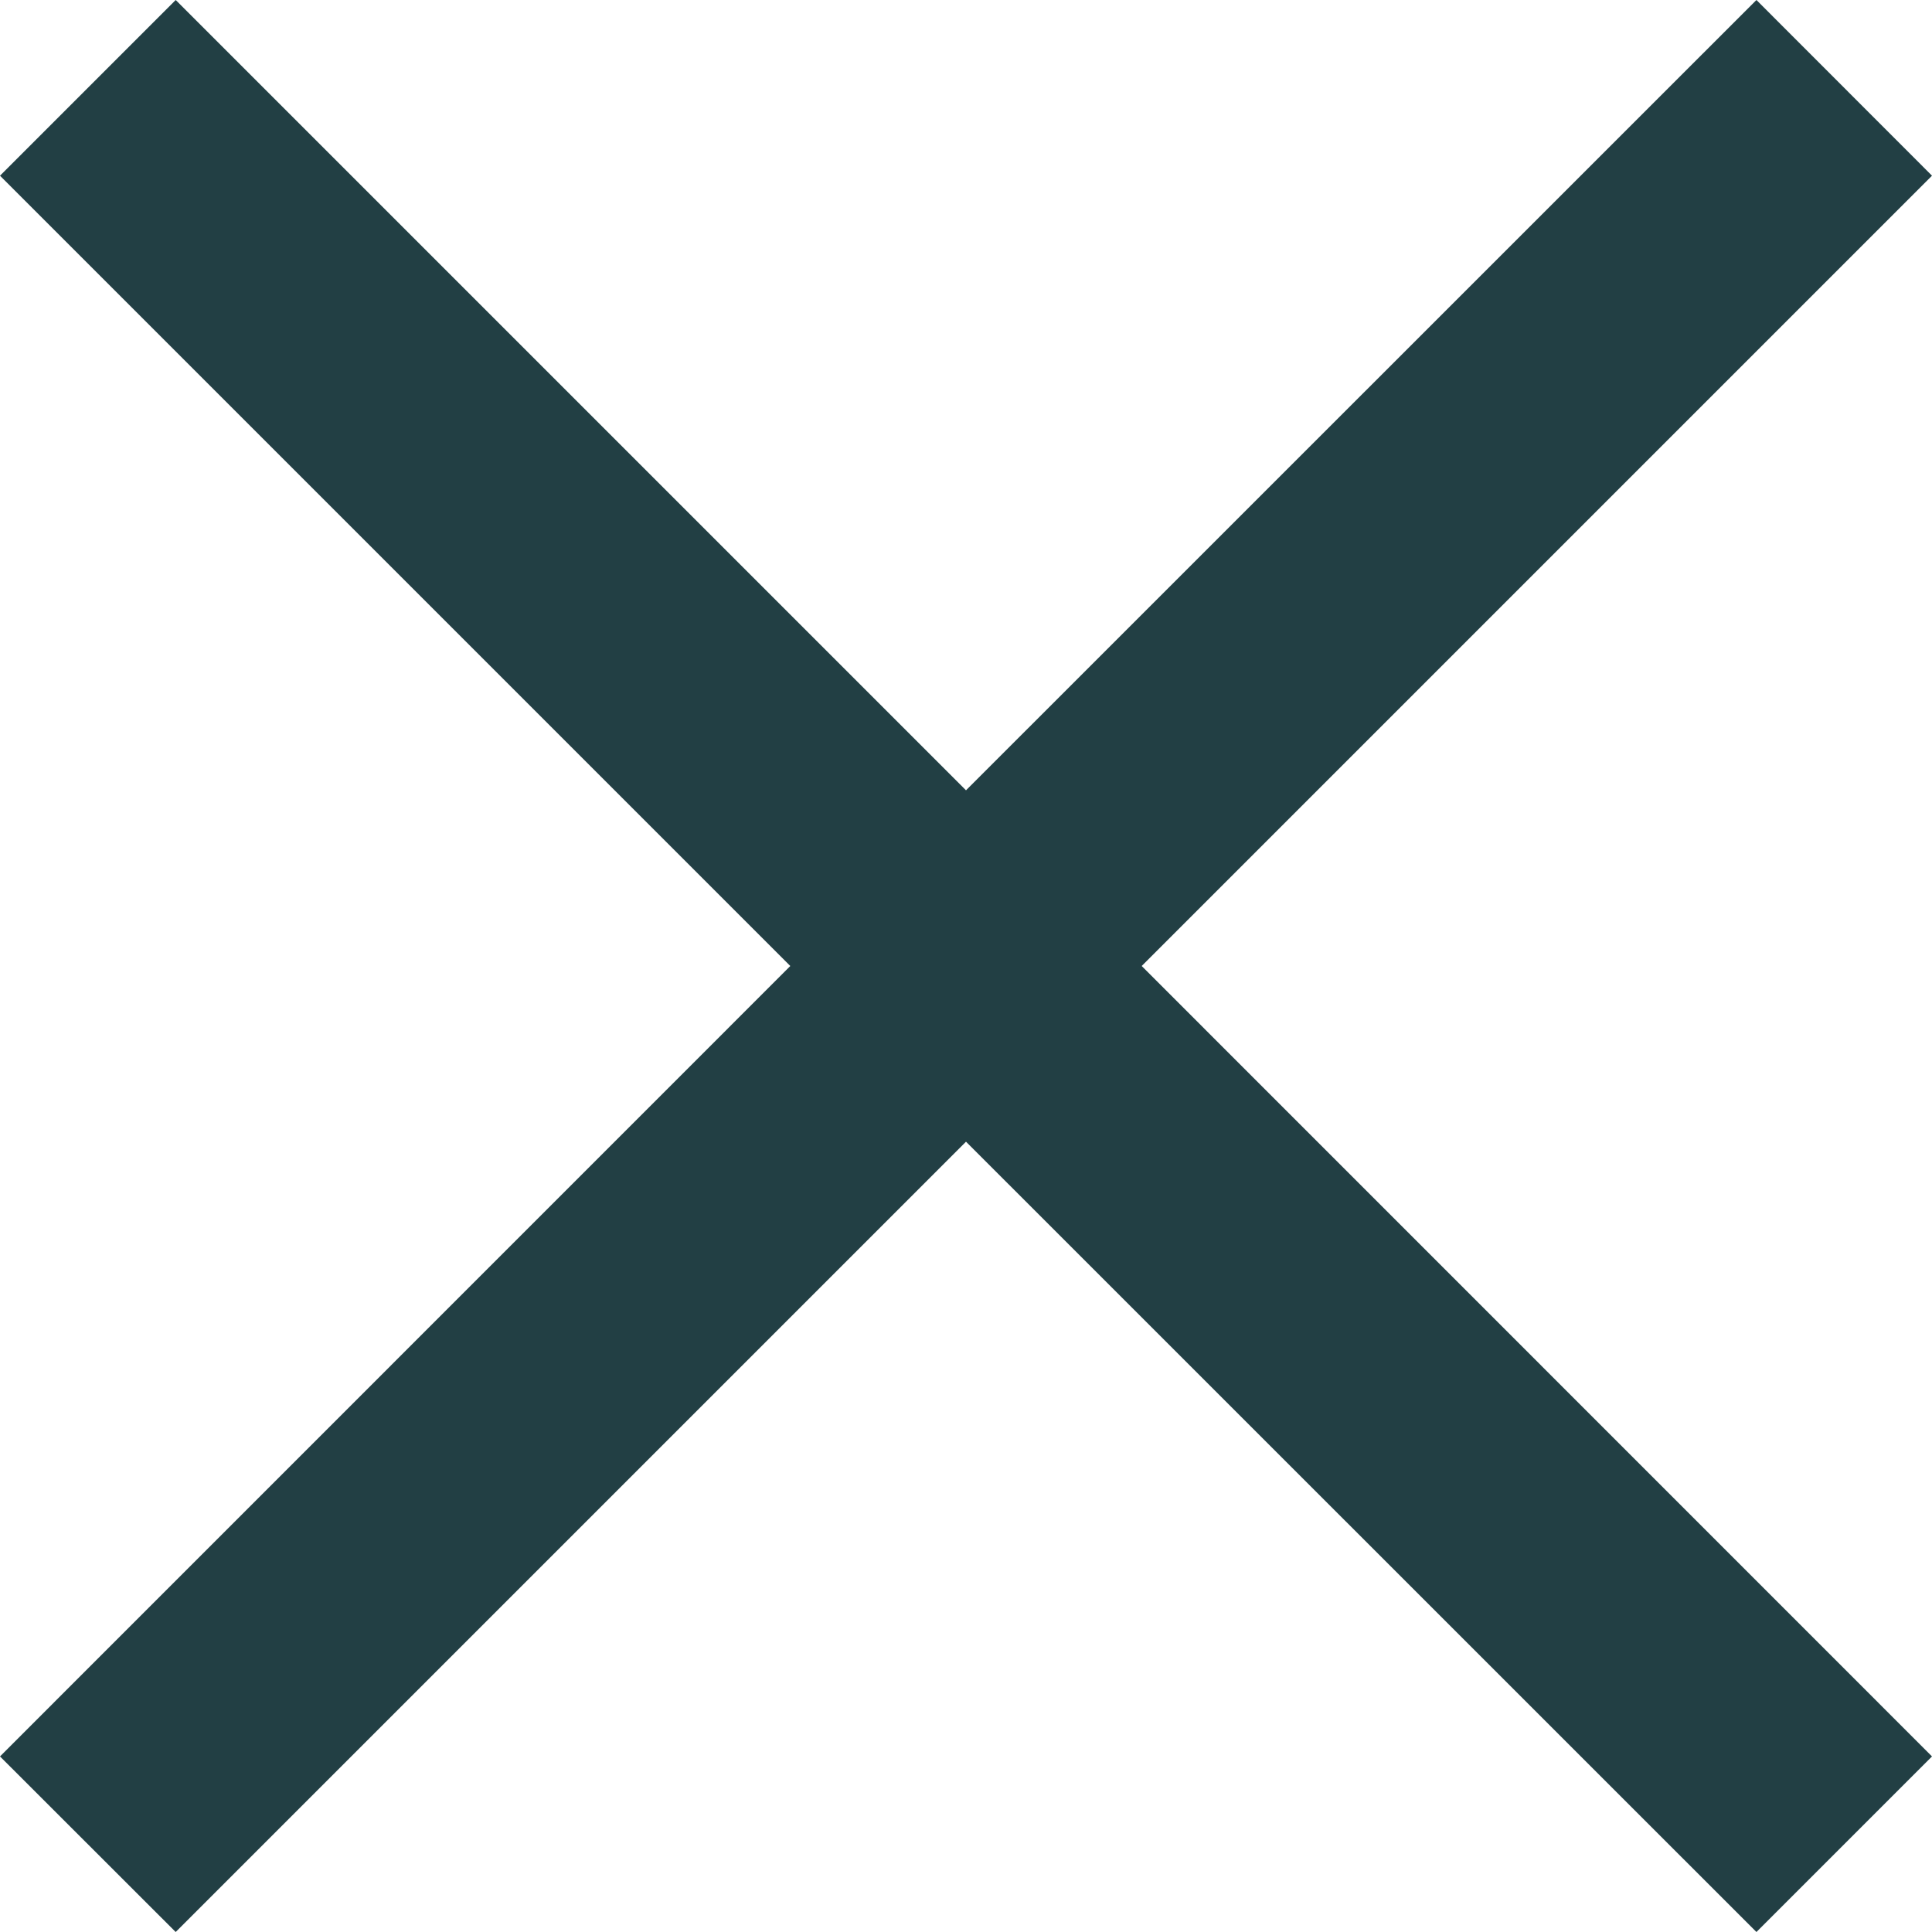 <svg width="16" height="16" viewBox="0 0 16 16" fill="none" xmlns="http://www.w3.org/2000/svg">
<g id="icon=cross" clip-path="url(#clip0_23_448)">
<path id="vector" d="M1.455 0L8 6.545L14.546 0L16 1.455L9.455 8L16 14.546L14.546 16L8 9.455L1.455 16L0 14.546L6.545 8L0 1.455L1.455 0Z" fill="#223F44"/>
</g>
<defs>
<clipPath id="clip0_23_448">
<rect width="16" height="16" fill="white"/>
</clipPath>
</defs>
</svg>
